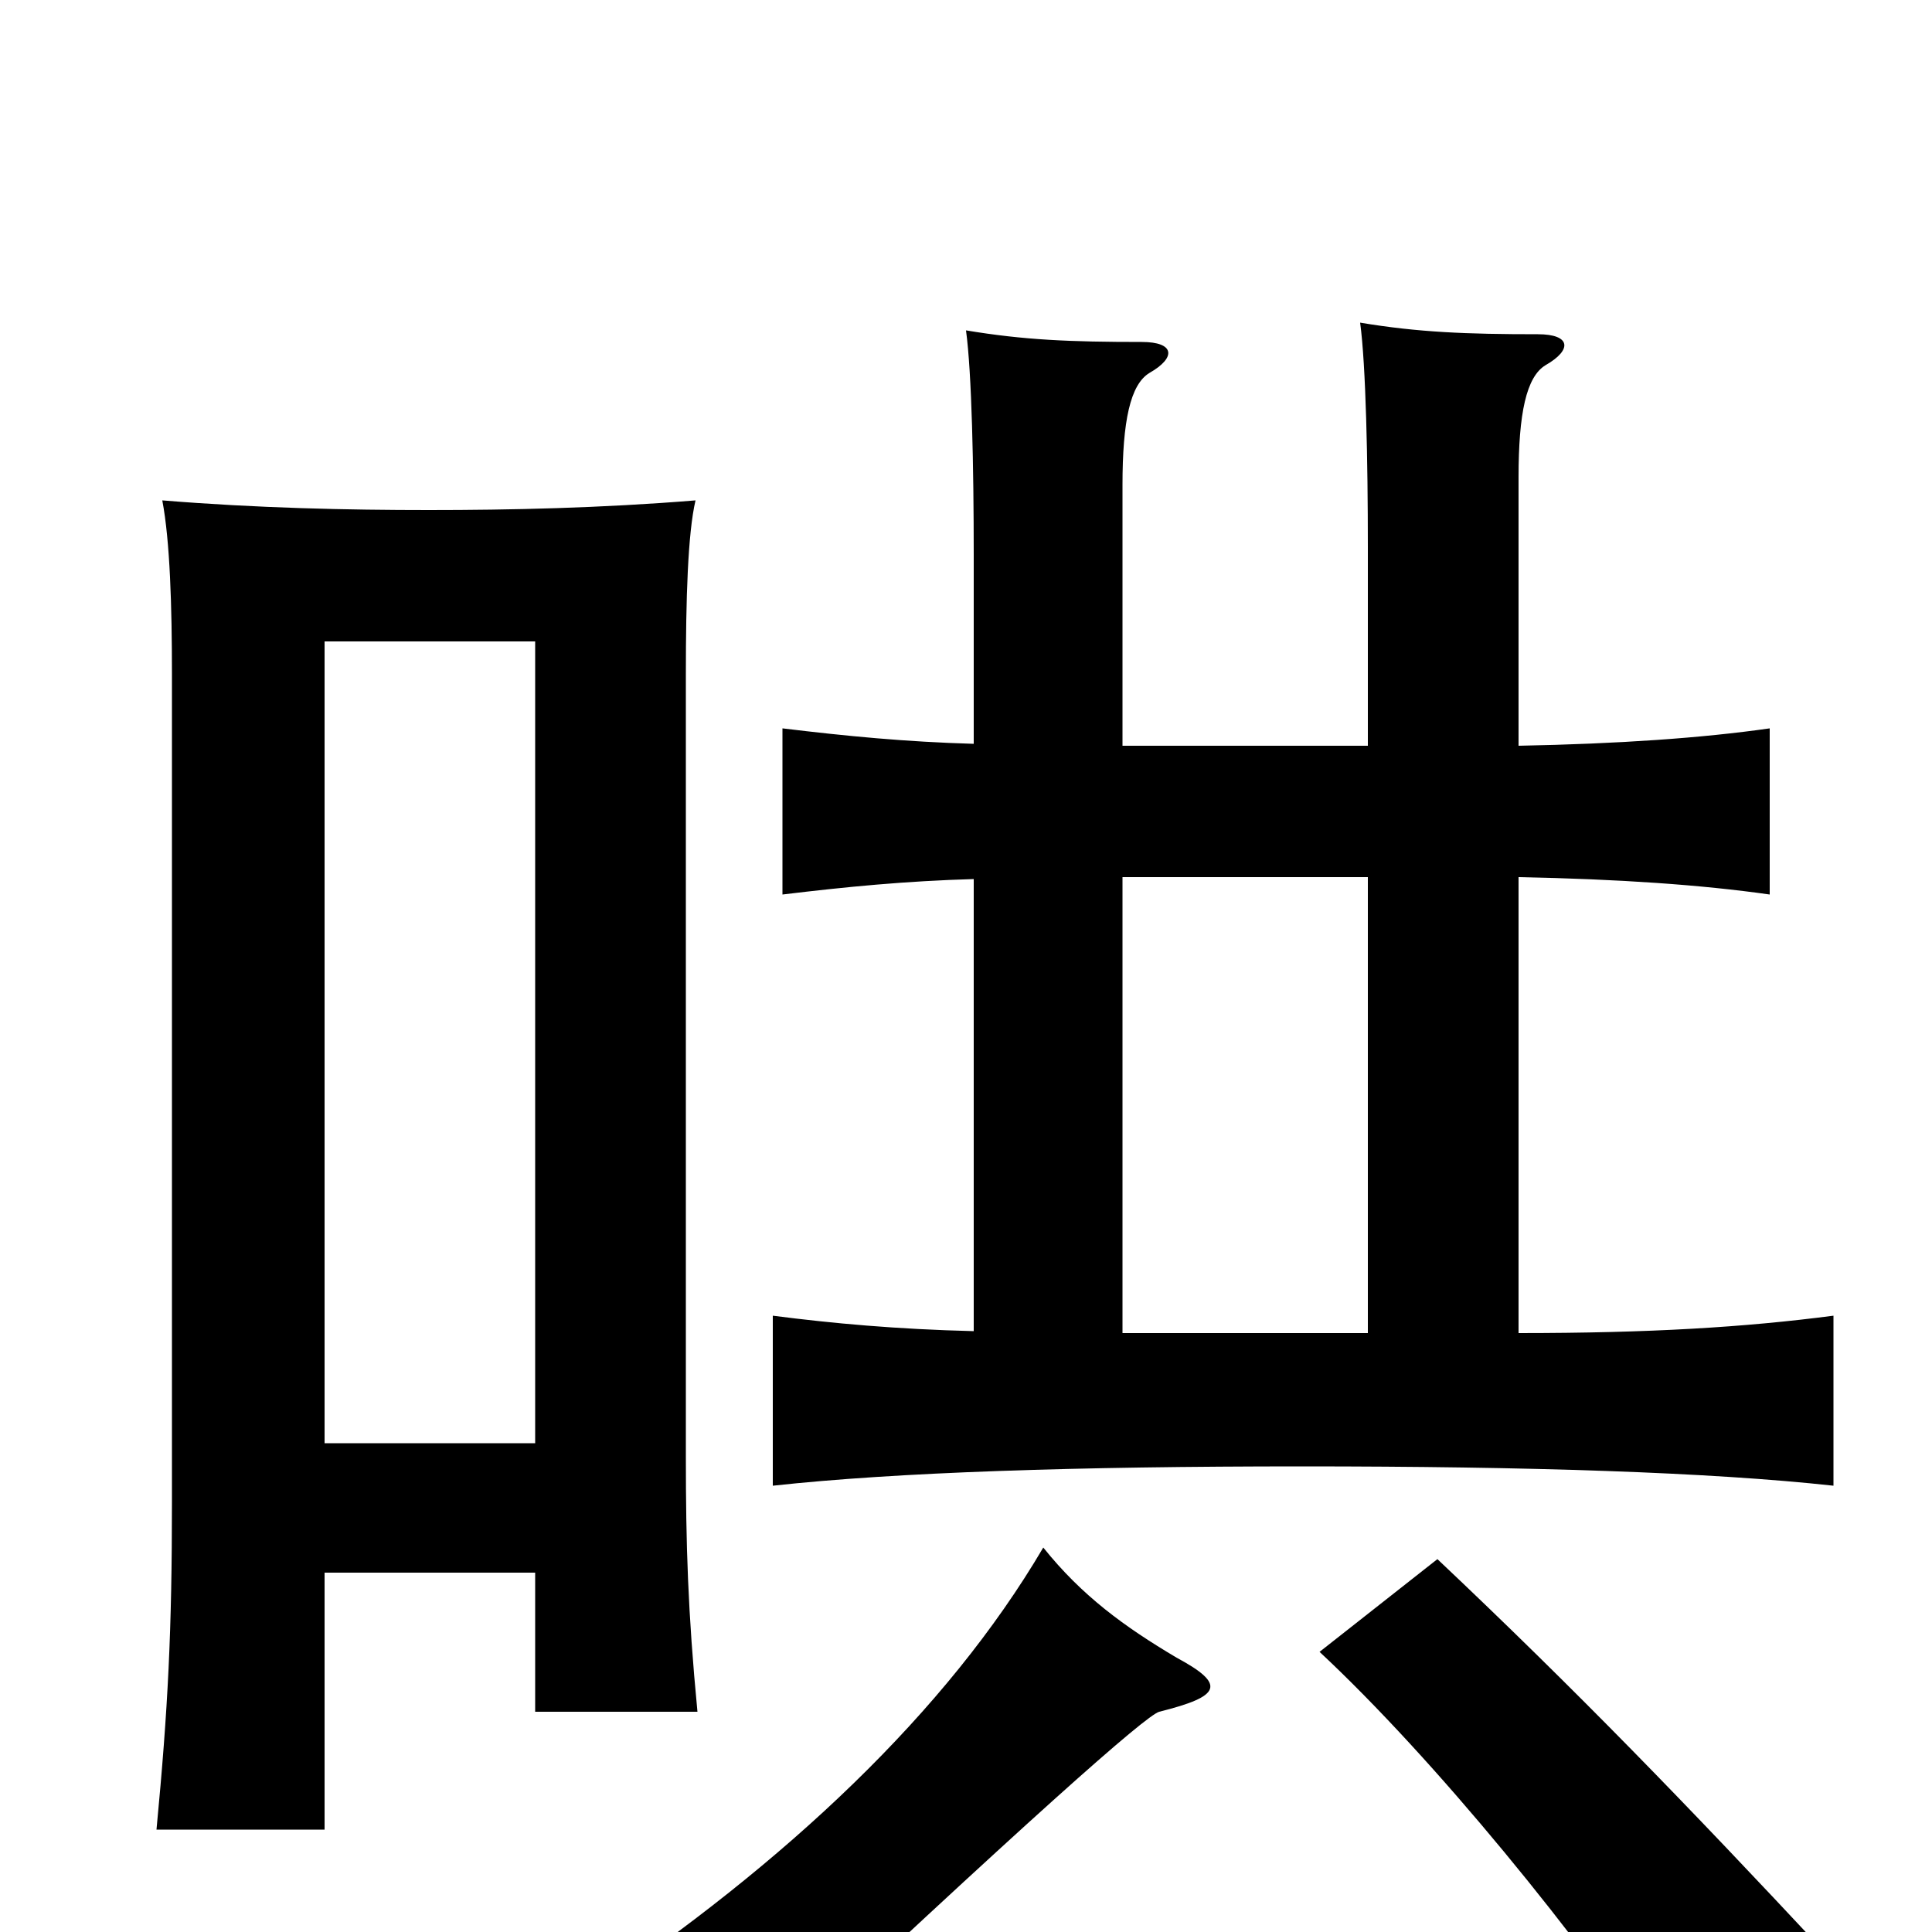 <svg xmlns="http://www.w3.org/2000/svg" viewBox="0 -1000 1000 1000">
	<path fill="#000000" d="M609 -142C582 -158 560 -174 540 -199C490 -114 407 -36 304 33C336 47 362 64 382 83C534 -60 593 -112 600 -114C632 -122 635 -128 609 -142ZM944 10C874 -65 816 -125 744 -193L683 -145C742 -90 818 3 865 74ZM277 -253H168V-668H277ZM168 -186H277V-114H361C356 -166 355 -201 355 -246V-651C355 -690 356 -724 360 -741C311 -737 264 -736 222 -736C180 -736 133 -737 84 -741C88 -720 89 -686 89 -651V-223C89 -156 87 -116 81 -53H168ZM504 -311C464 -312 431 -315 400 -319V-231C464 -238 557 -241 674 -241C791 -241 885 -238 949 -231V-319C903 -313 854 -310 786 -310V-546C838 -545 881 -542 916 -537V-623C881 -618 838 -615 786 -614V-753C786 -786 790 -805 800 -811C814 -819 813 -827 796 -827C759 -827 734 -828 704 -833C707 -811 708 -761 708 -717V-614H581V-749C581 -782 585 -801 595 -807C609 -815 608 -823 591 -823C554 -823 530 -824 500 -829C503 -807 504 -758 504 -713V-615C469 -616 438 -619 405 -623V-537C438 -541 469 -544 504 -545ZM581 -546H708V-310H581Z"/>
</svg>
